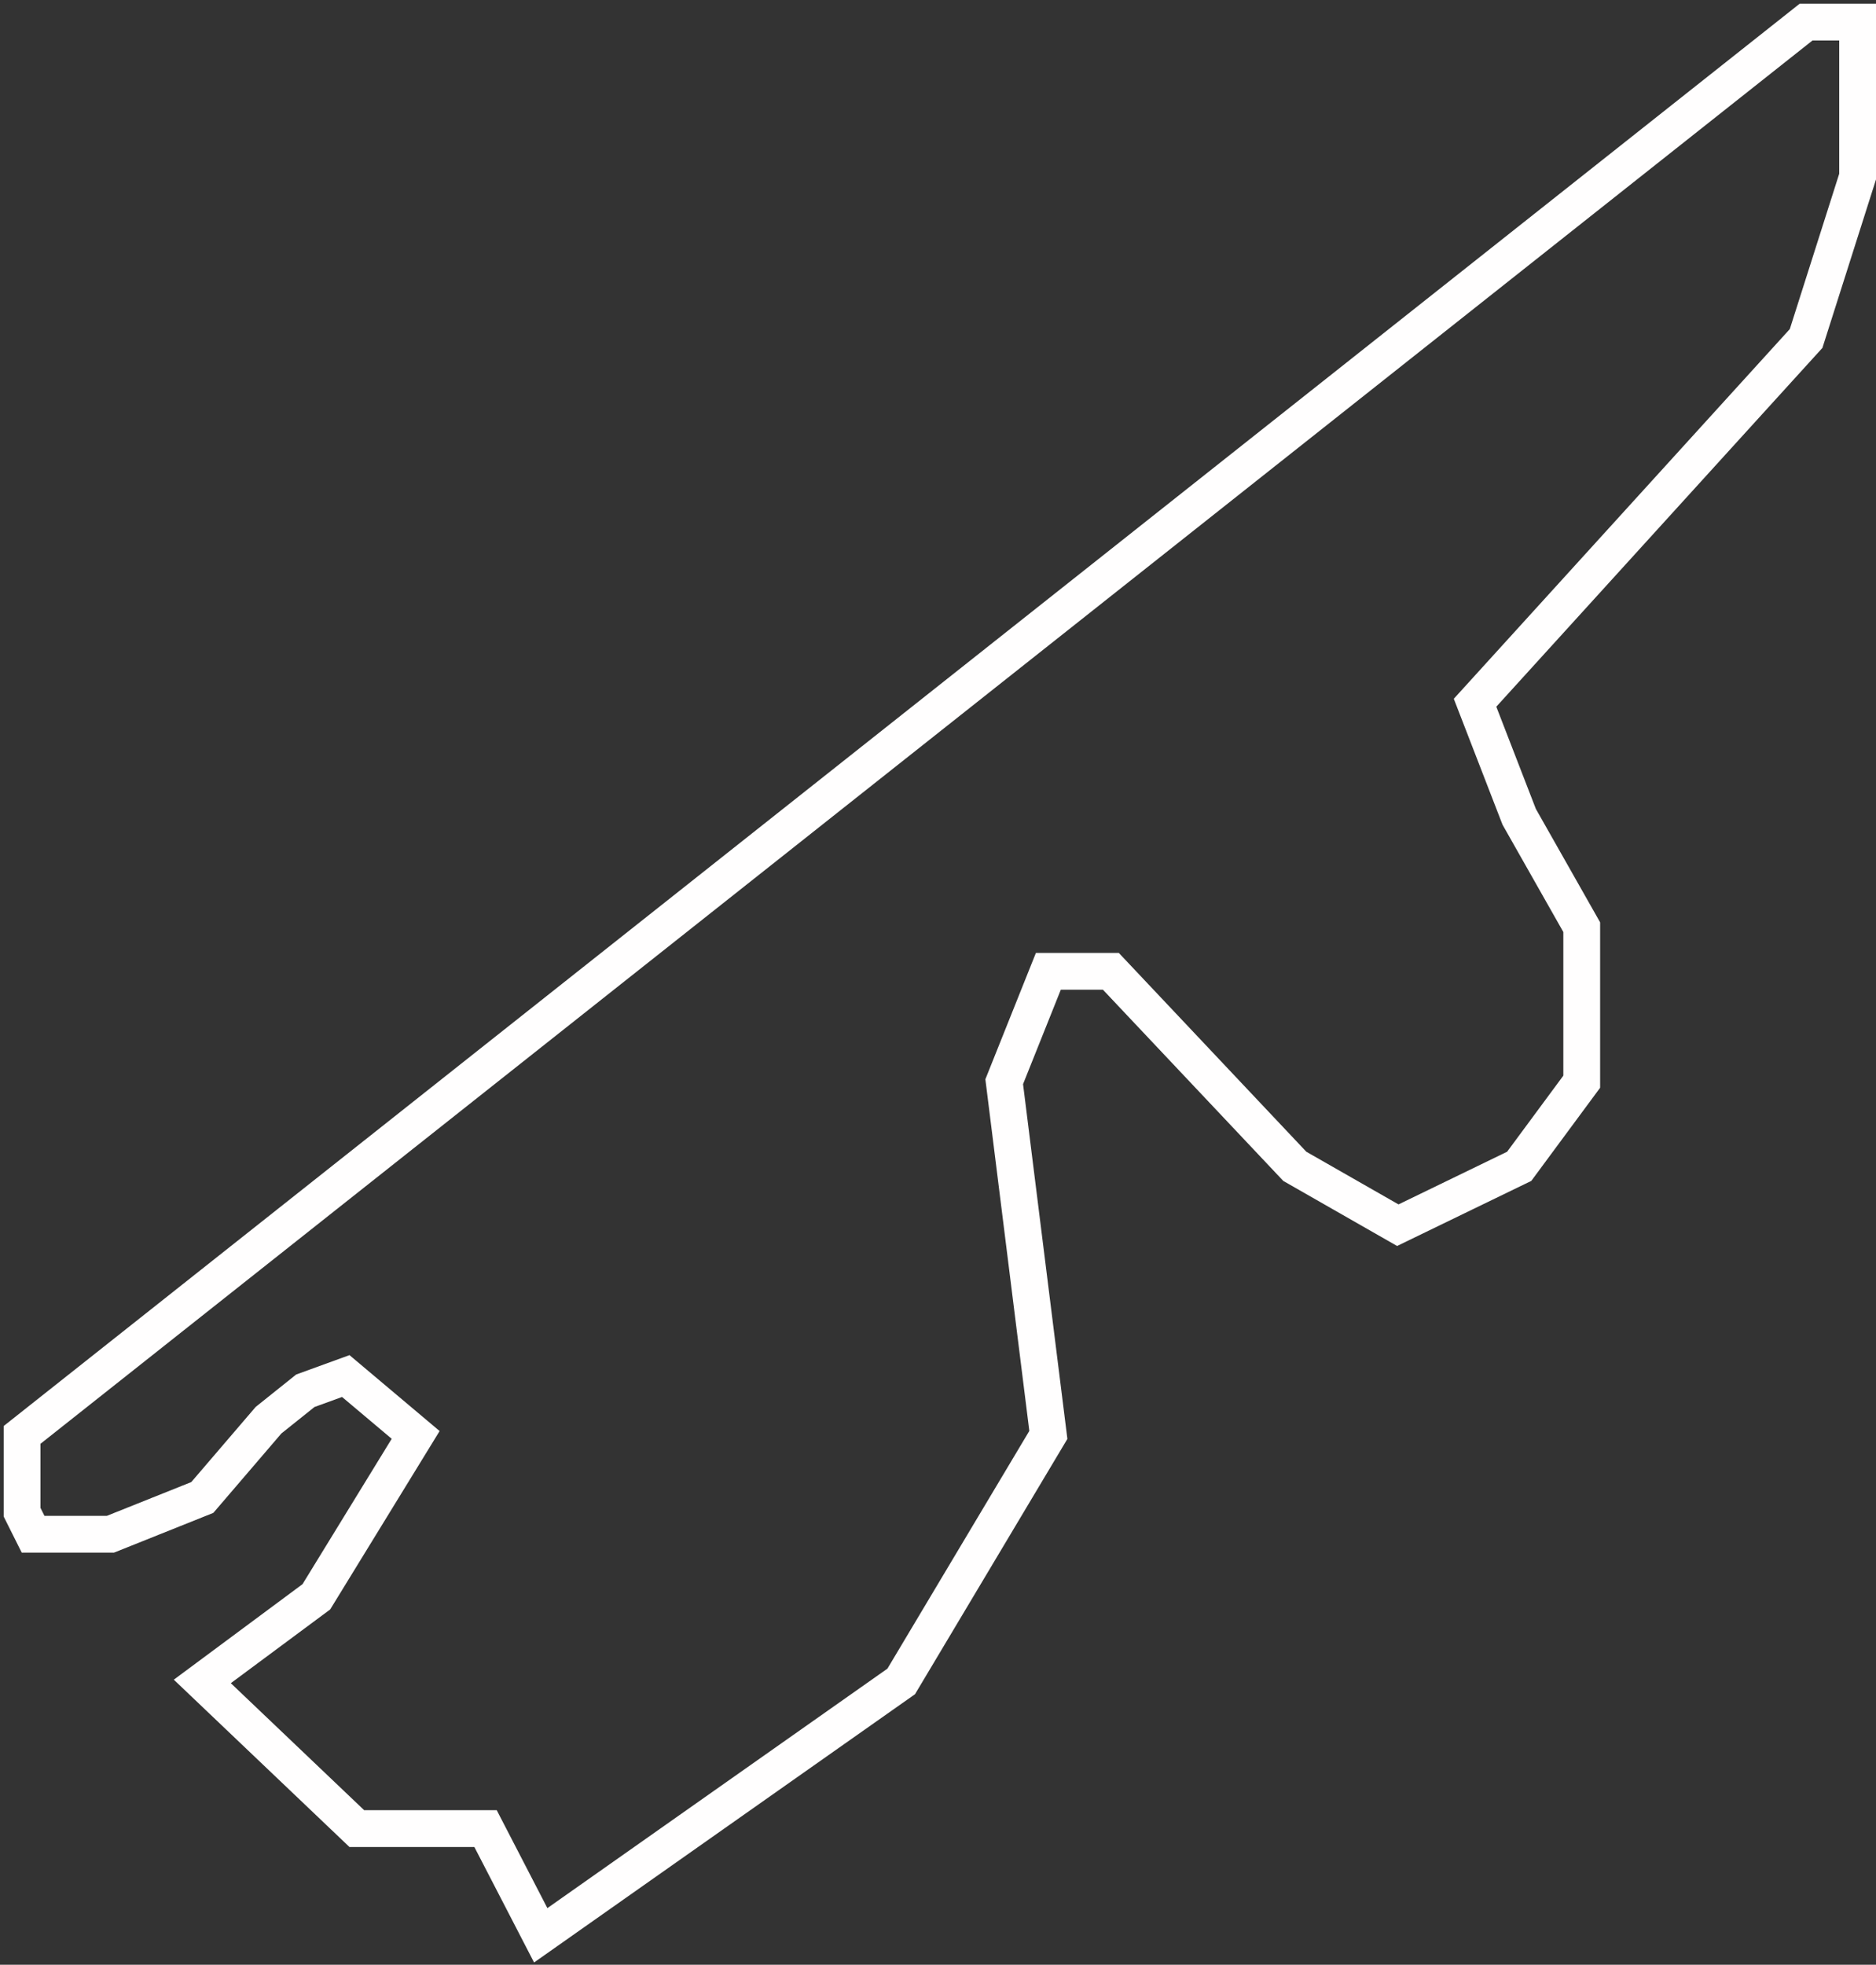 <svg width="255" height="267" viewBox="0 0 255 267" fill="none" xmlns="http://www.w3.org/2000/svg">
<rect x="0" y="0" width="255" height="267" fill="#333333" stroke="none"/>
<path d="M3 195V205.5L4.5 208.5H15L27.5 203.5L36.5 193L41.5 189L47 187L56.5 195L43 217L27.5 228.5L48.5 248.5H66L73.5 263L122.5 228.5L142.5 195L136.5 147L142.5 132H151L176 158.5L190 166.5L206.5 158.5L215 147V126L206.5 111L200.5 95.5L245.5 46L252.5 24V3H245.5L3 195Z" stroke="#FFFEFE" stroke-width="5"/>
</svg>
